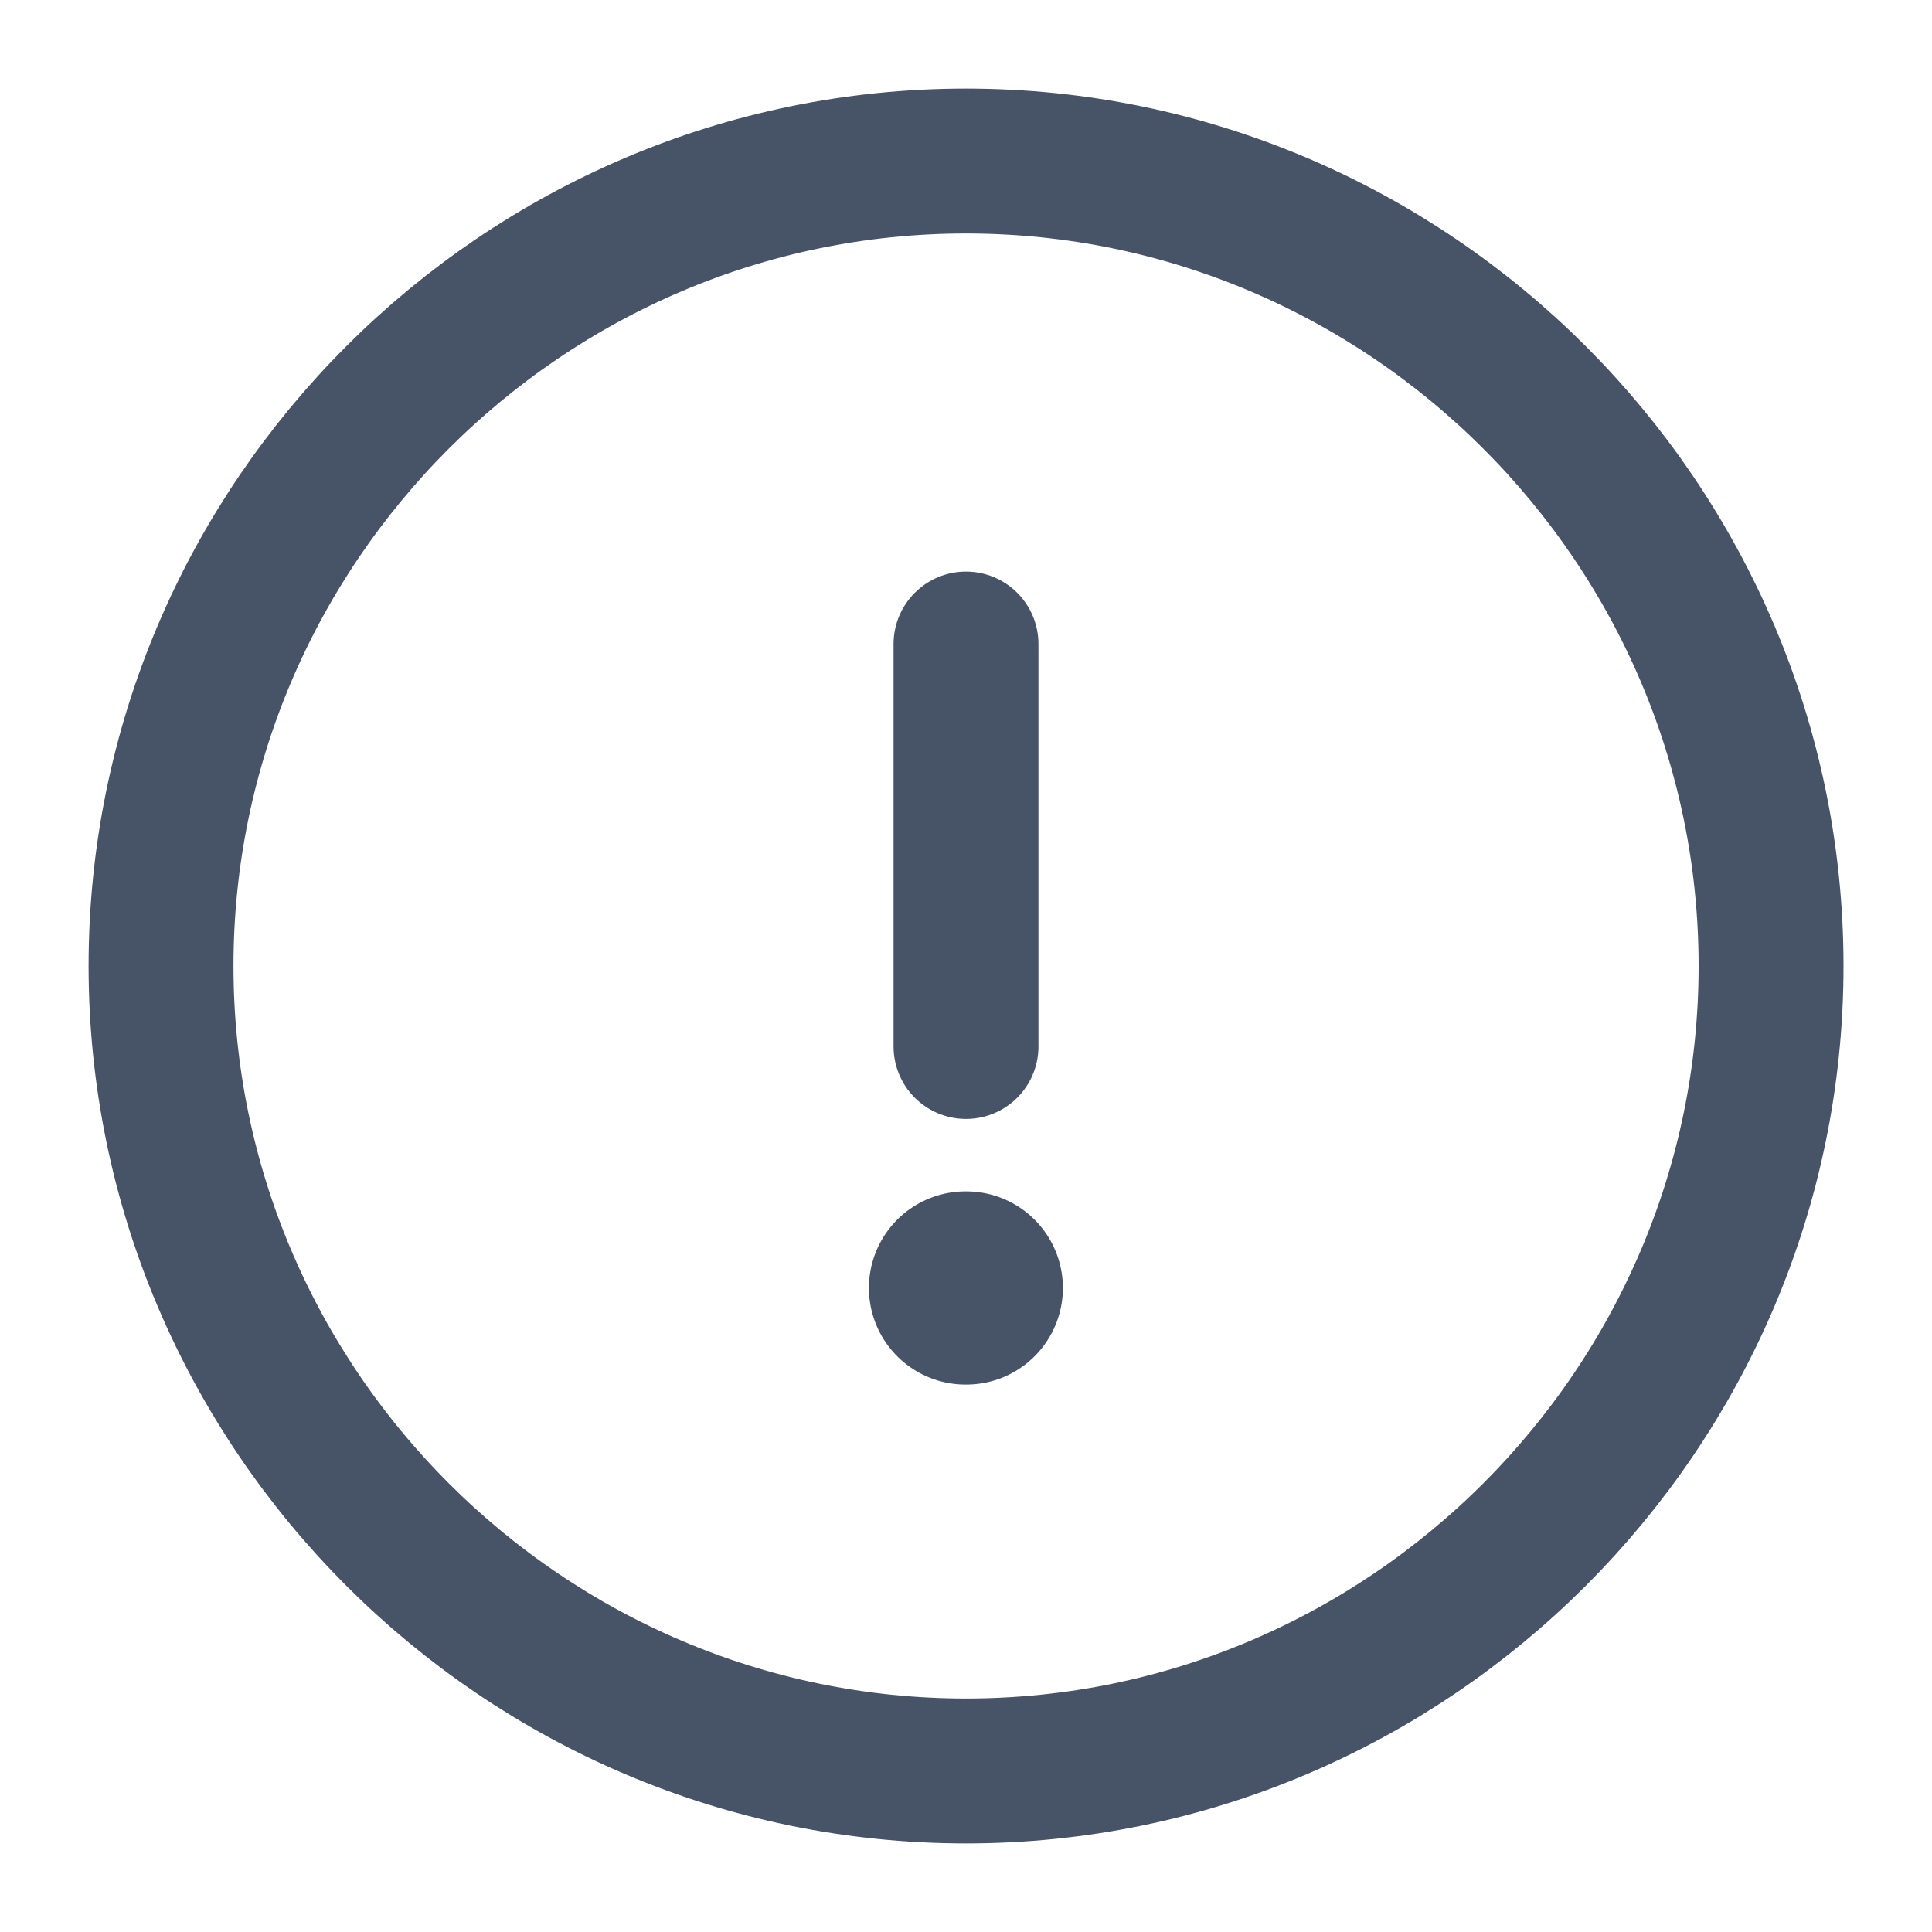 <svg width="20" height="20" viewBox="0 0 20 20" fill="none" xmlns="http://www.w3.org/2000/svg">
<g id="vuesax/linear/info-circle">
<g id="info-circle">
<path id="Vector" d="M10 18.333C14.584 18.333 18.334 14.583 18.334 10C18.334 5.417 14.584 1.667 10 1.667C5.417 1.667 1.667 5.417 1.667 10C1.667 14.583 5.417 18.333 10 18.333Z" stroke="#475467" stroke-width="1.5" stroke-linecap="round" stroke-linejoin="round"/>
<path id="Vector_2" d="M10 6.667V10.833" stroke="#475467" stroke-width="1.5" stroke-linecap="round" stroke-linejoin="round"/>
<path id="Vector_3" d="M9.995 13.333H10.003" stroke="#475467" stroke-width="2" stroke-linecap="round" stroke-linejoin="round"/>
</g>
</g>
</svg>
